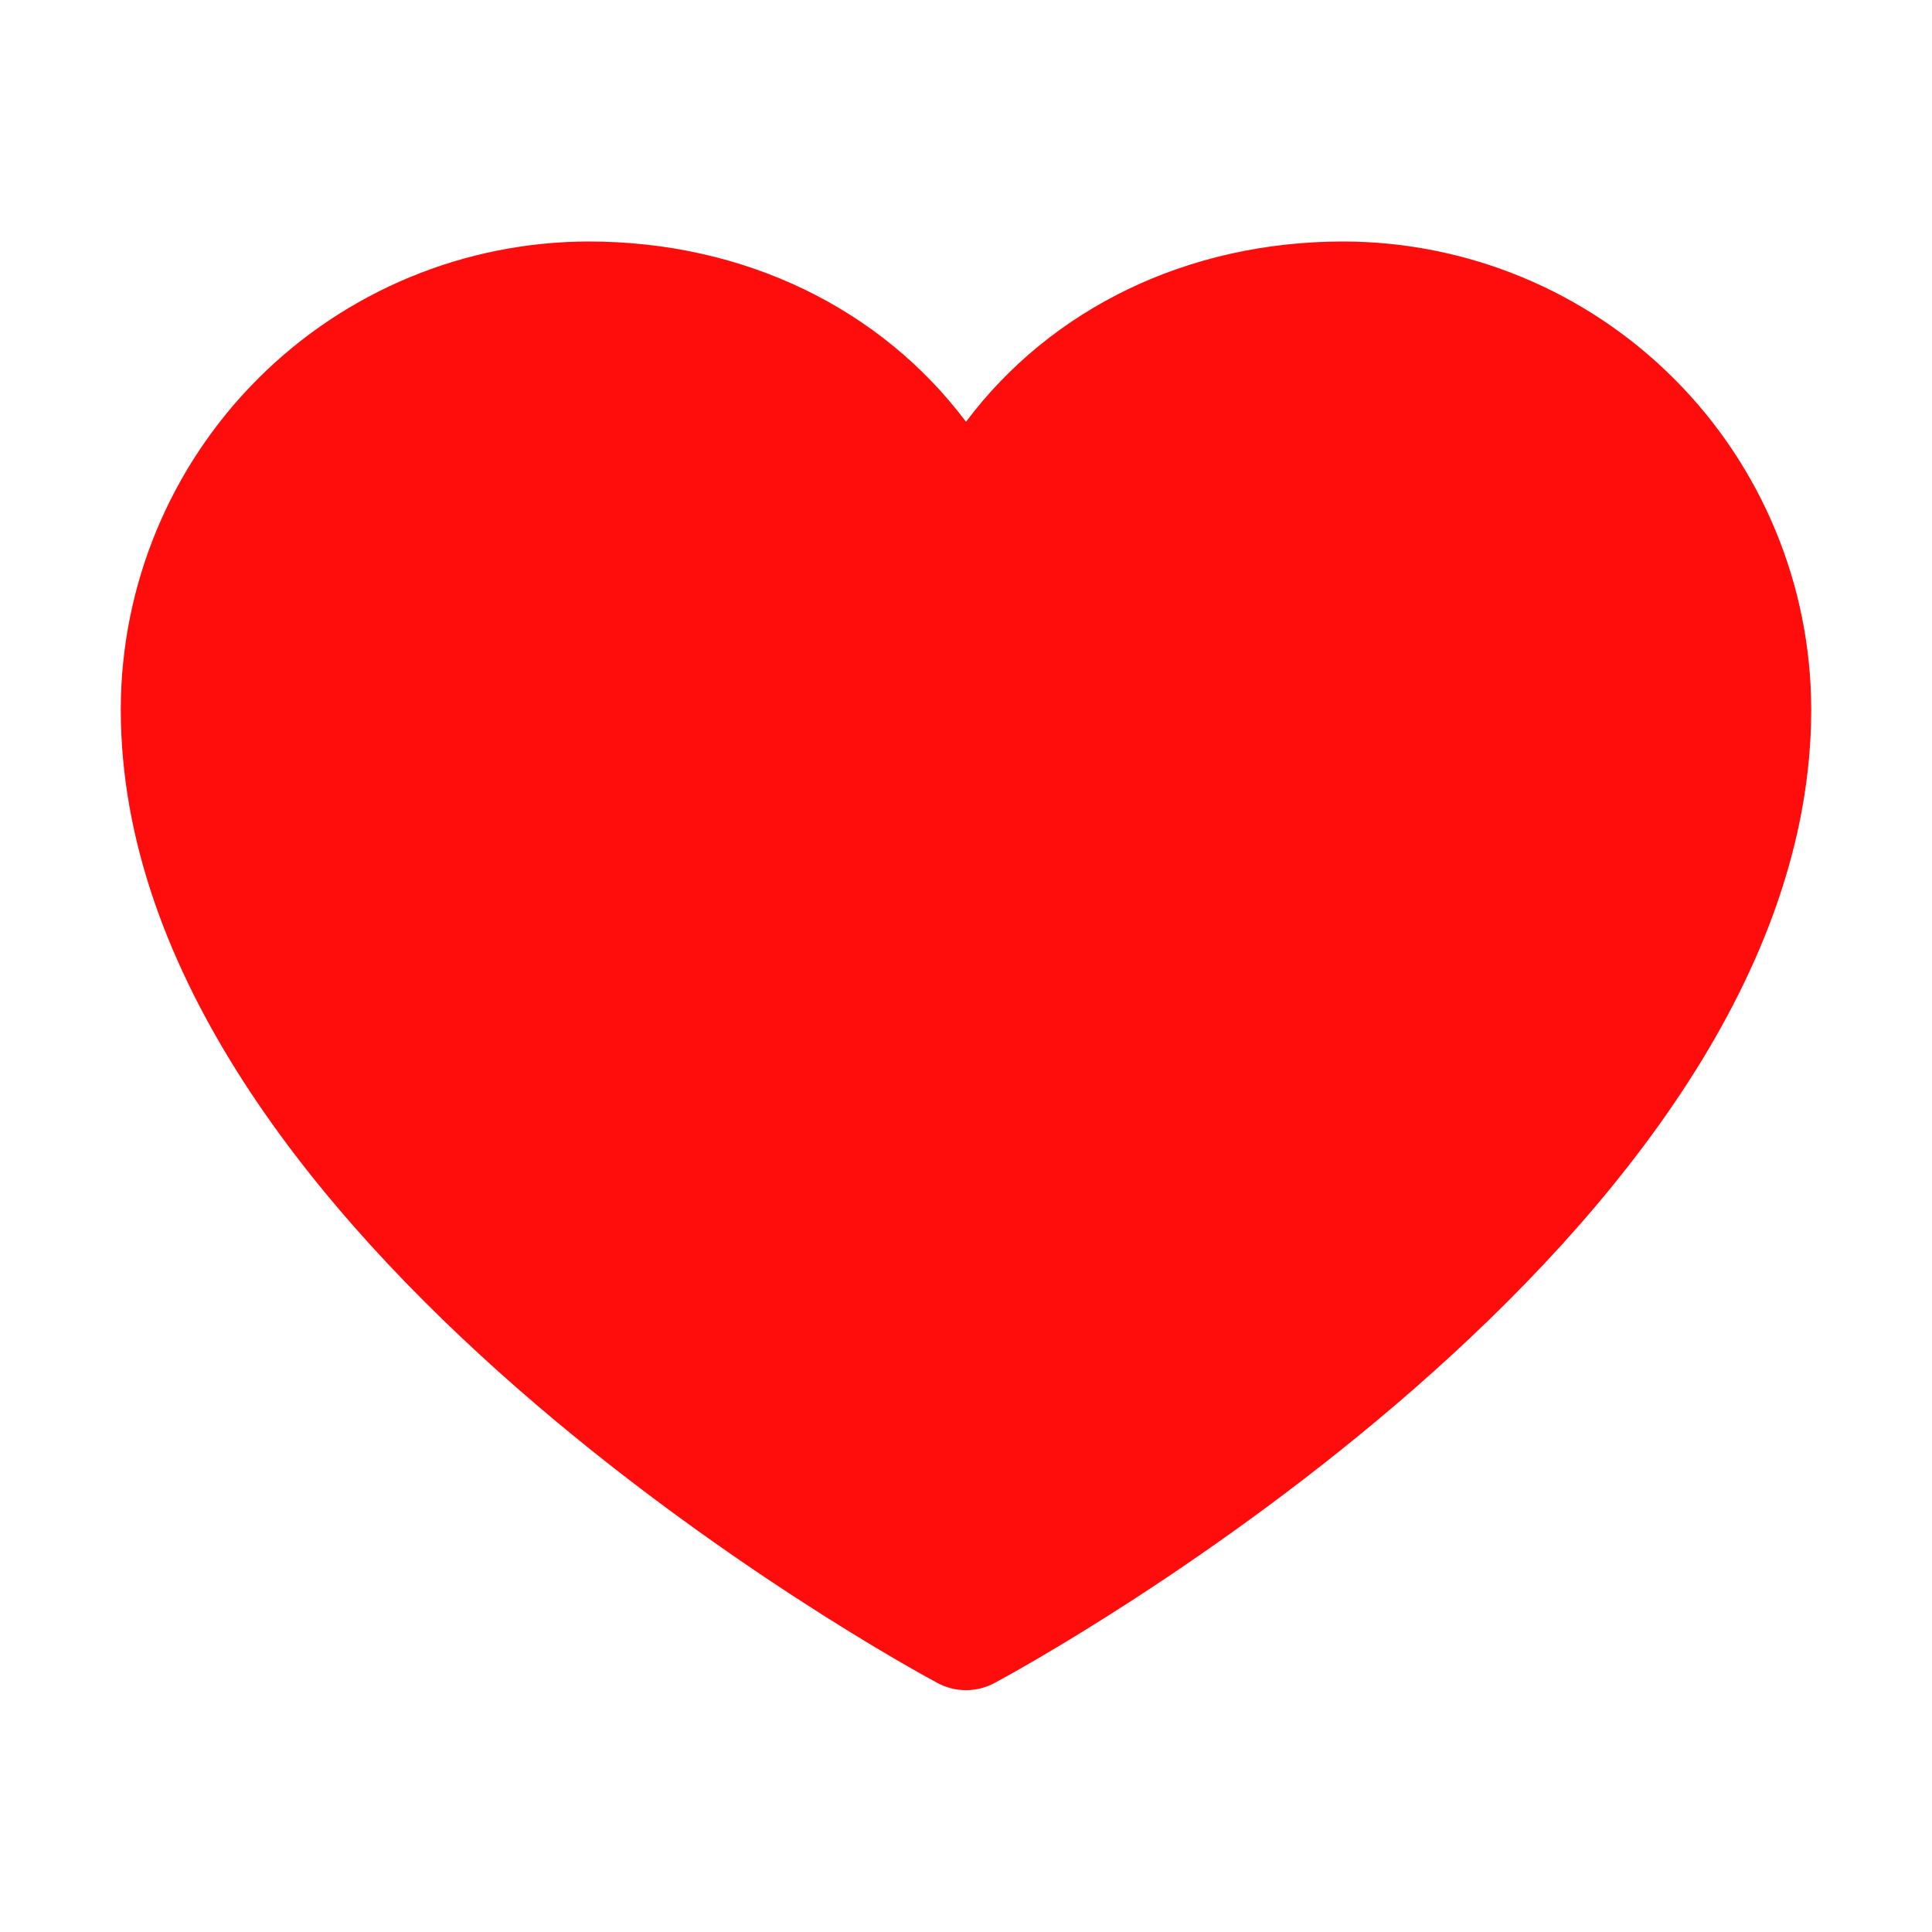 <svg width="35" height="35" viewBox="0 0 35 35" fill="none" xmlns="http://www.w3.org/2000/svg">
<g id="ph:heart-fill">
<path id="Vector" d="M32.812 12.852C32.812 22.422 18.622 30.168 18.018 30.488C17.859 30.574 17.681 30.619 17.5 30.619C17.319 30.619 17.141 30.574 16.982 30.488C16.378 30.168 2.188 22.422 2.188 12.852C2.19 10.604 3.084 8.45 4.673 6.861C6.262 5.271 8.417 4.378 10.664 4.375C13.487 4.375 15.959 5.589 17.5 7.641C19.041 5.589 21.513 4.375 24.336 4.375C26.583 4.378 28.738 5.271 30.327 6.861C31.916 8.45 32.81 10.604 32.812 12.852Z" fill="#FF0C0C"/>
</g>
</svg>
